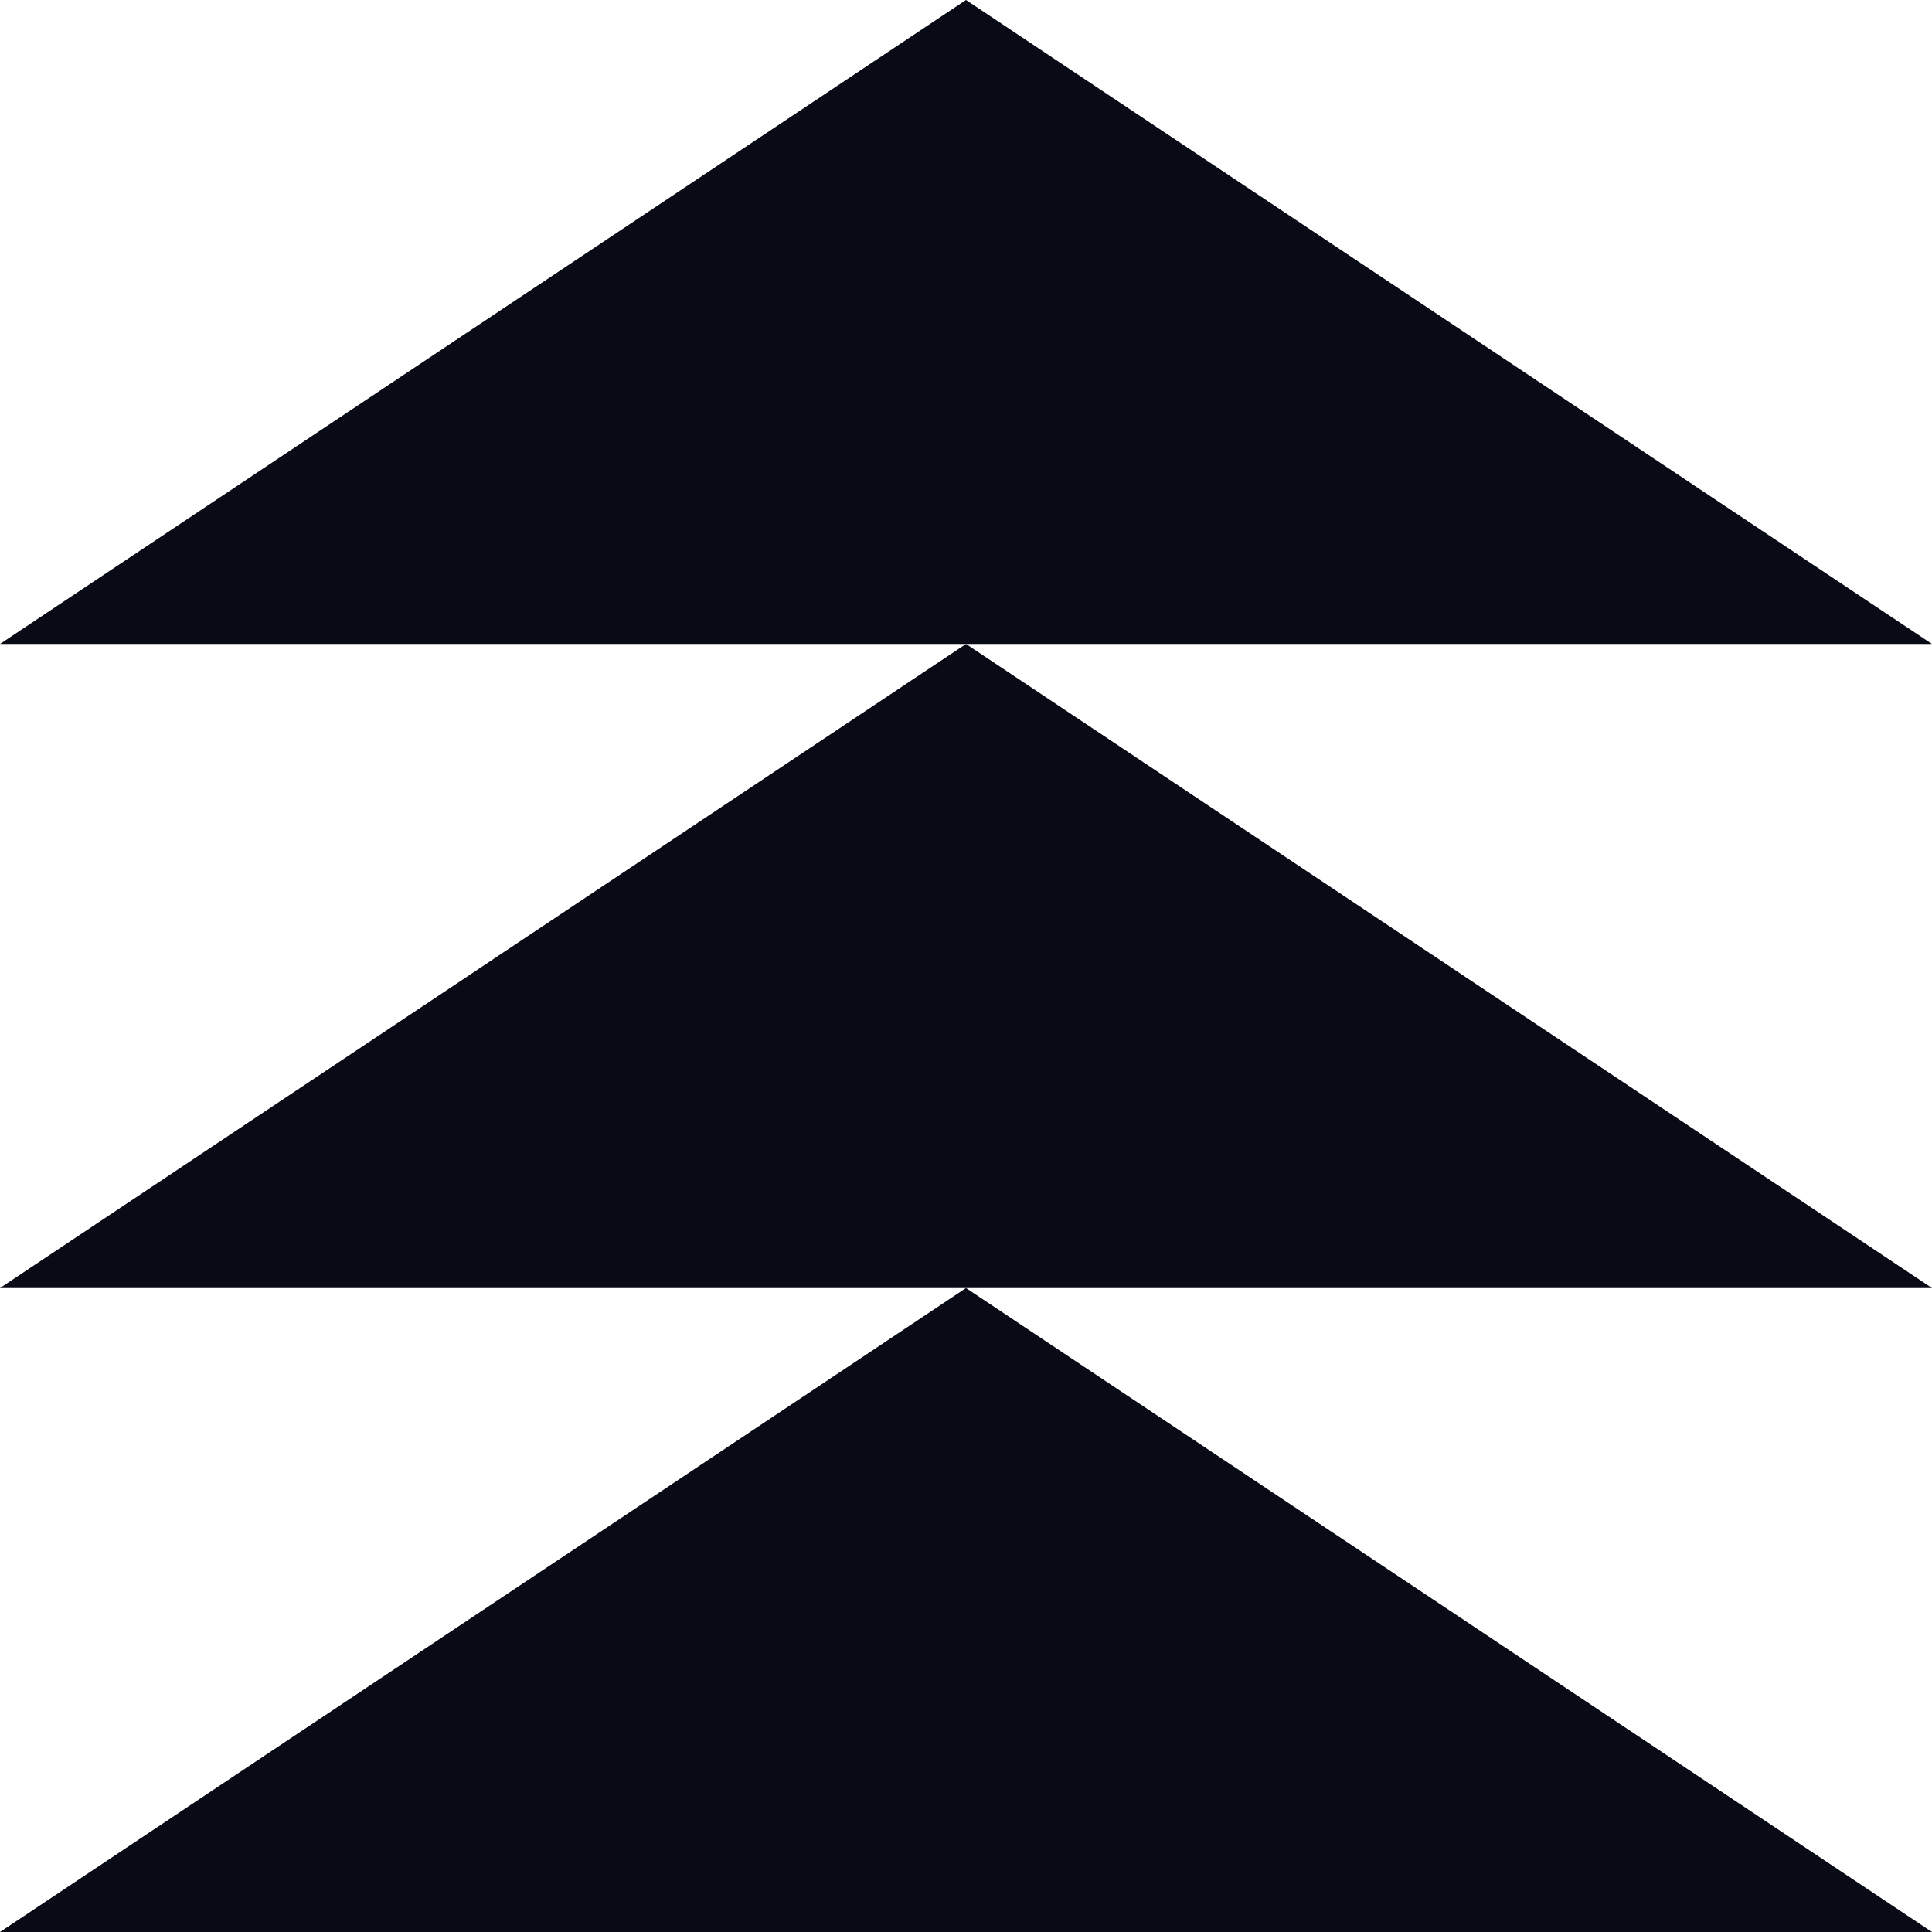 <?xml version="1.0" encoding="UTF-8"?>
<svg id="Layer_2" data-name="Layer 2" xmlns="http://www.w3.org/2000/svg" viewBox="0 0 160.54 160.54">
  <defs>
    <style>
      .cls-1 {
        fill: #080a16;
      }
    </style>
  </defs>
  <g id="Calque_1" data-name="Calque 1">
    <g>
      <polygon class="cls-1" points="160.54 53.51 80.27 0 0 53.51 160.54 53.51"/>
      <polygon class="cls-1" points="160.54 107.03 80.27 53.51 0 107.03 160.54 107.03"/>
      <polygon class="cls-1" points="160.54 160.54 80.27 107.03 0 160.54 160.54 160.54"/>
    </g>
  </g>
</svg>